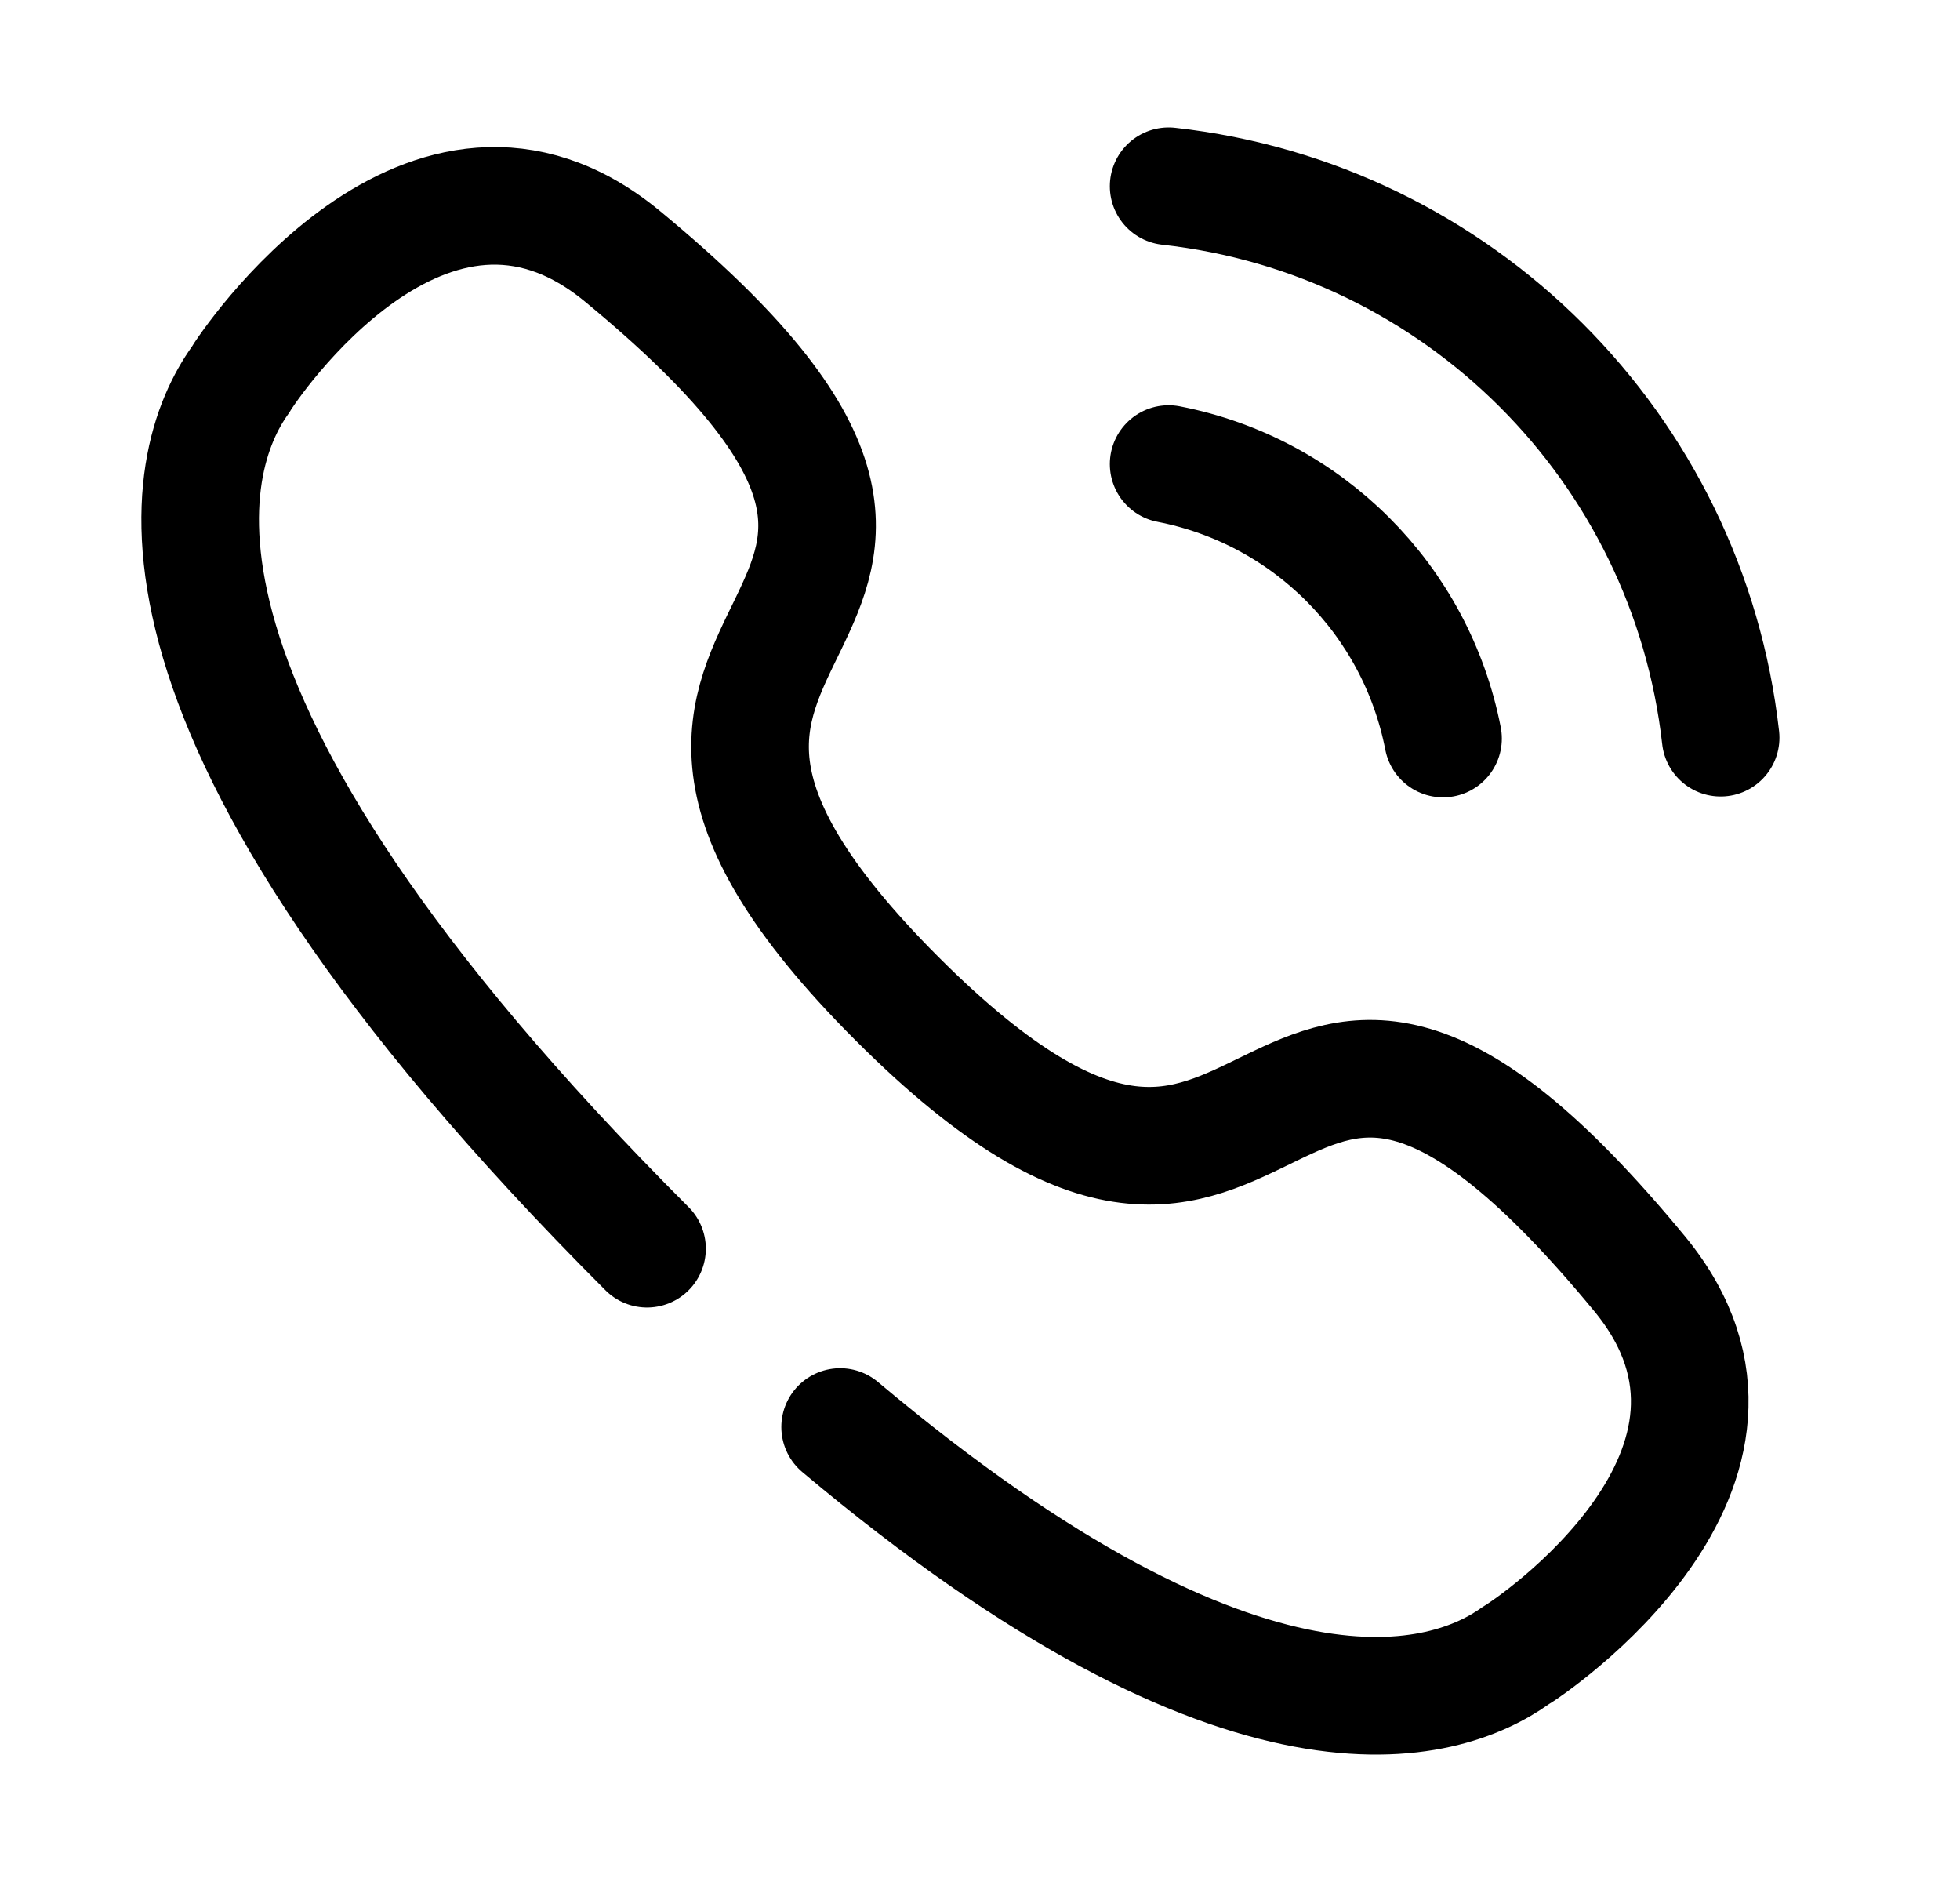 <svg width="25" height="24" viewBox="0 0 25 24" fill="none" xmlns="http://www.w3.org/2000/svg">
<path d="M14.906 2.375C18.607 2.786 21.531 5.706 21.947 9.407" stroke="black" stroke-width="1.5" stroke-linecap="round" stroke-linejoin="round"/>
<path d="M14.906 5.918C16.677 6.262 18.061 7.647 18.406 9.418" stroke="black" stroke-width="1.5" stroke-linecap="round" stroke-linejoin="round"/>
<path d="M8.253 15.924C1.356 9.025 2.336 5.866 3.064 4.848C3.157 4.684 5.459 1.237 7.928 3.259C14.054 8.305 6.298 7.591 11.442 12.736C16.588 17.881 15.873 10.125 20.919 16.25C22.941 18.719 19.494 21.022 19.331 21.114C18.443 21.749 15.925 22.577 10.716 18.198" stroke="black" stroke-width="1.5" stroke-linecap="round" stroke-linejoin="round"/>
</svg>